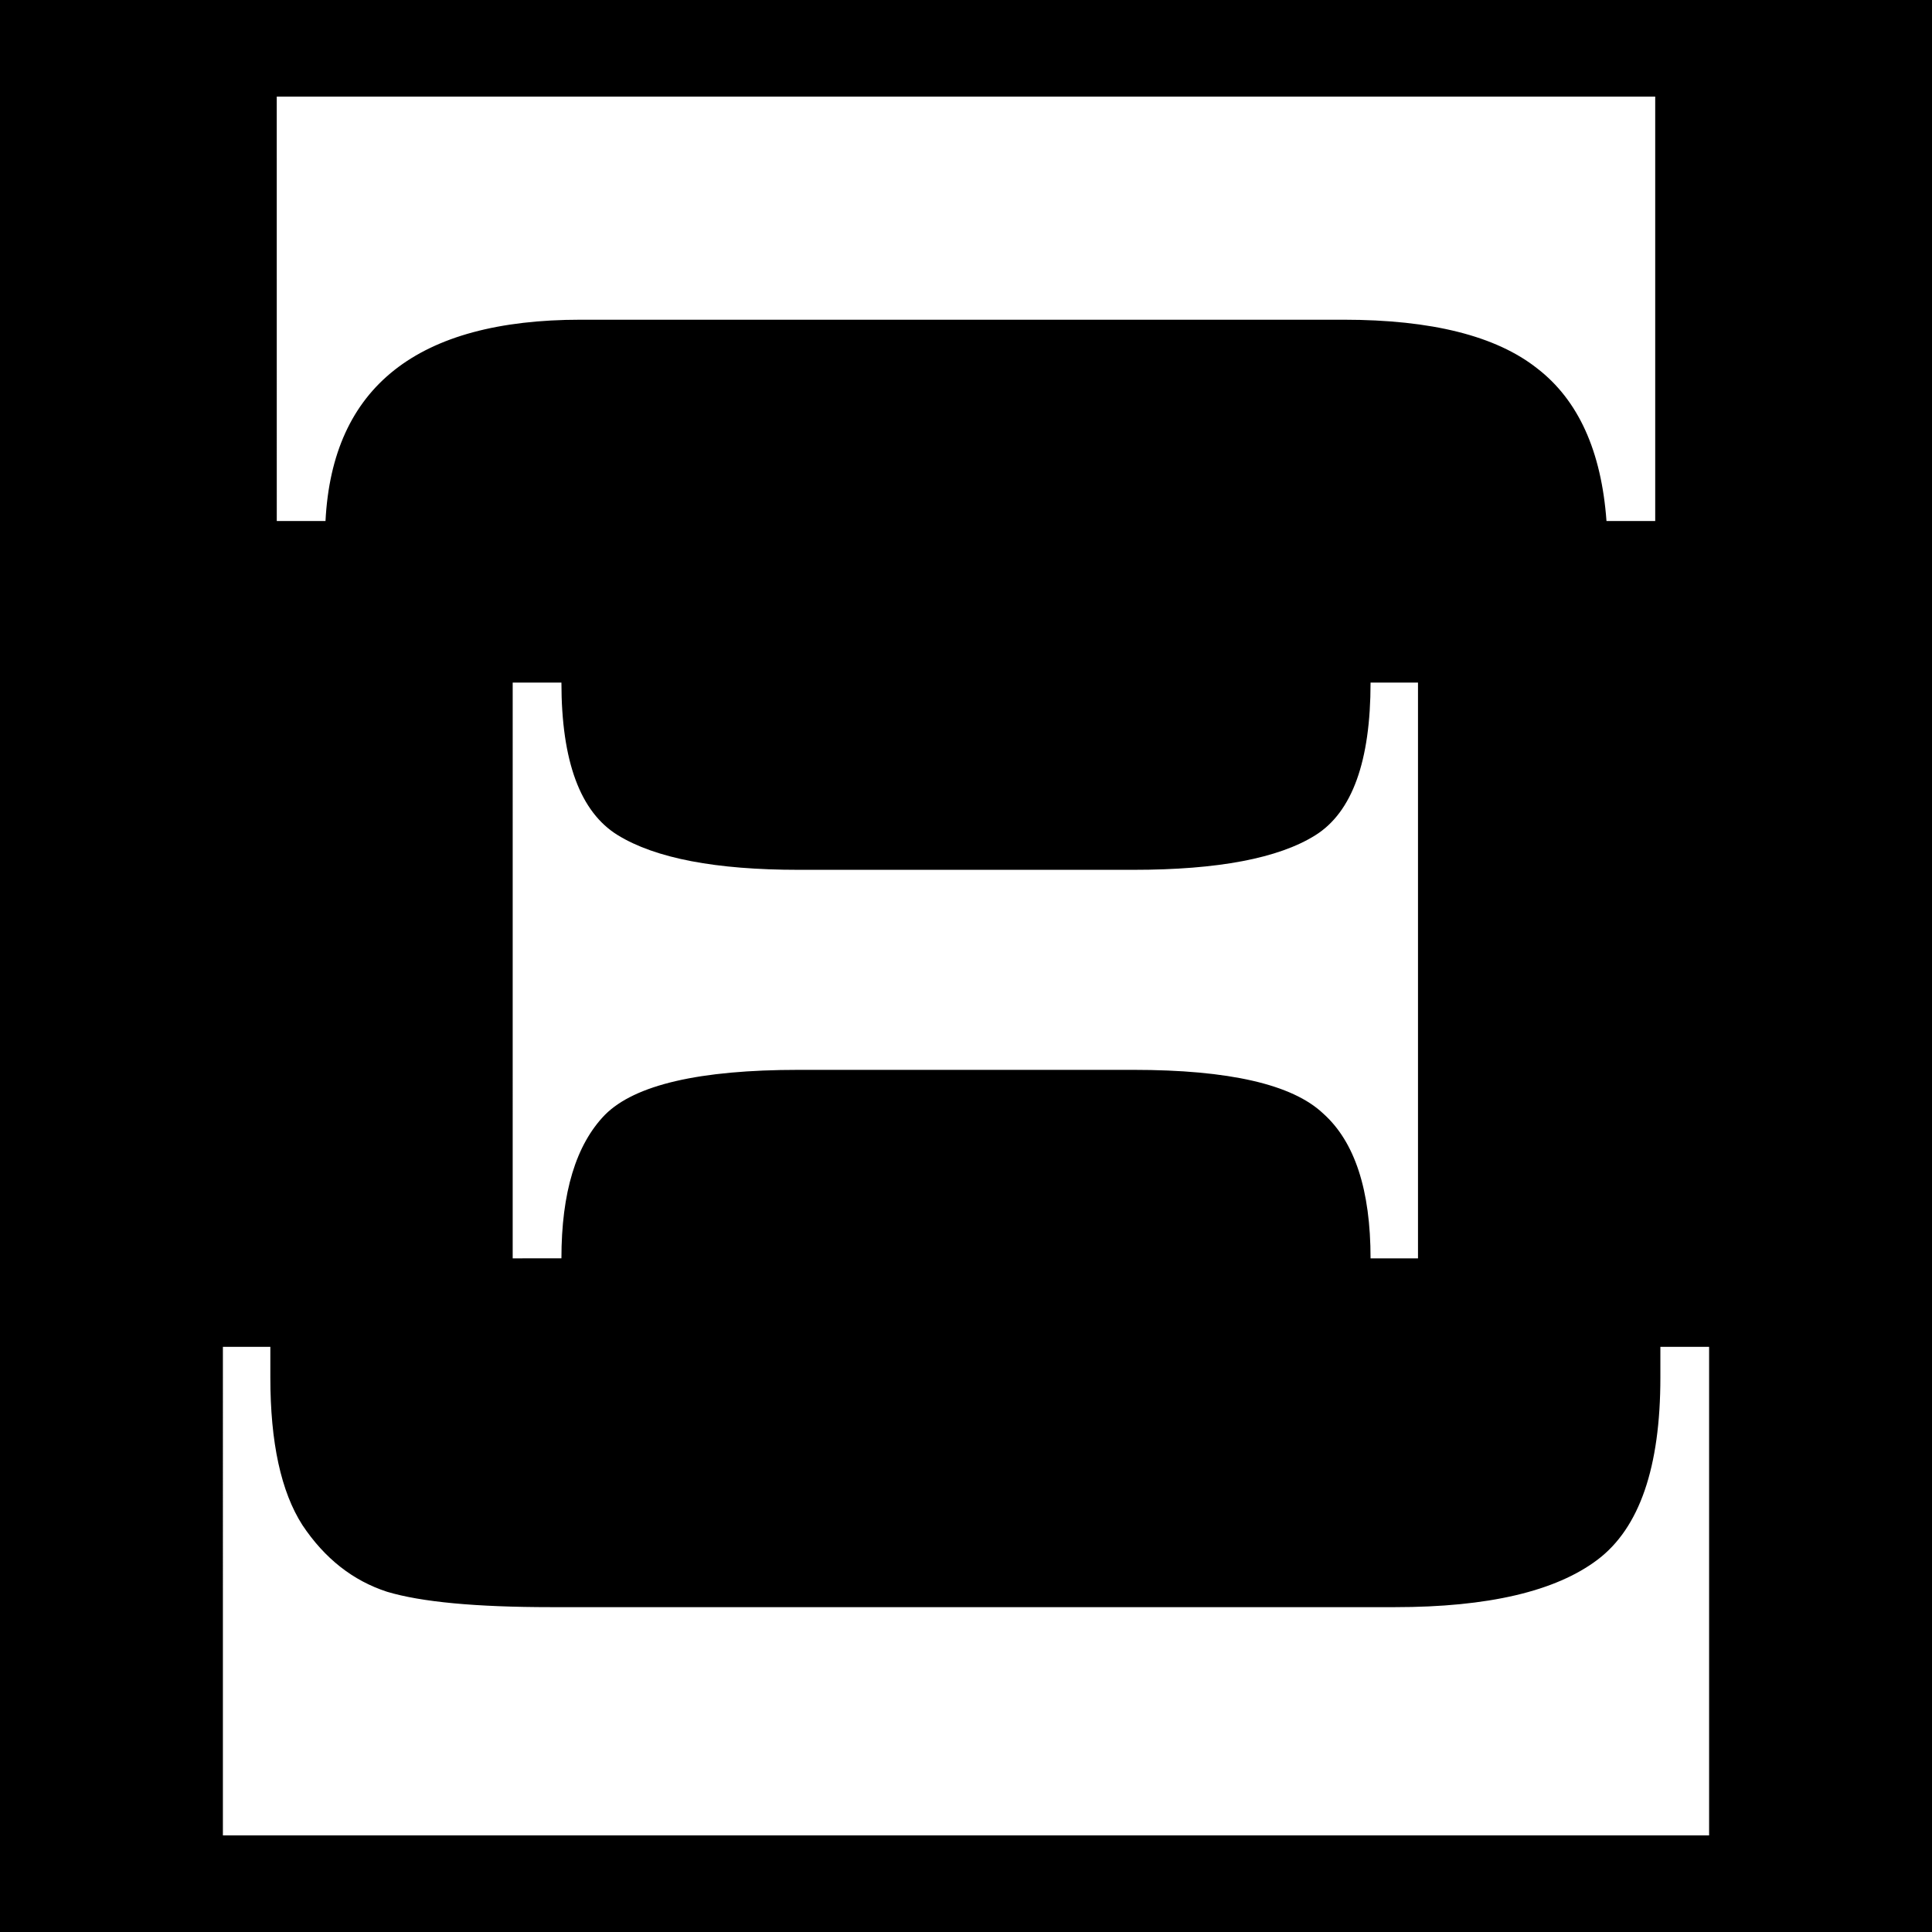 <?xml version="1.0" encoding="UTF-8" standalone="no"?>
<svg
   width="400"
   height="400"
   version="1.1"
   id="svg40"
   sodipodi:docname="Xi.svg"
   inkscape:version="1.2.1 (9c6d41e410, 2022-07-14)"
   inkscape:export-filename="Xi.png"
   inkscape:export-xdpi="96"
   inkscape:export-ydpi="96"
   xmlns:inkscape="http://www.inkscape.org/namespaces/inkscape"
   xmlns:sodipodi="http://sodipodi.sourceforge.net/DTD/sodipodi-0.dtd"
   xmlns:xlink="http://www.w3.org/1999/xlink"
   xmlns="http://www.w3.org/2000/svg"
   xmlns:svg="http://www.w3.org/2000/svg">
  <defs
     id="defs44">
    <linearGradient
       id="linearGradient4972"
       inkscape:swatch="solid">
      <stop
         style="stop-color:#000000;stop-opacity:1;"
         offset="0"
         id="stop4970" />
    </linearGradient>
    <color-profile
       name="Agfa-:-Swop-Standard"
       xlink:href="../../../../../WINDOWS/system32/spool/drivers/color/RSWOP.icm"
       id="color-profile303" />
  </defs>
  <sodipodi:namedview
     id="namedview42"
     pagecolor="#ffffff"
     bordercolor="#000000"
     borderopacity="0.25"
     inkscape:showpageshadow="2"
     inkscape:pageopacity="0.0"
     inkscape:pagecheckerboard="0"
     inkscape:deskcolor="#d1d1d1"
     showgrid="false"
     inkscape:zoom="1.4796209"
     inkscape:cx="209.85105"
     inkscape:cy="161.52786"
     inkscape:window-width="1920"
     inkscape:window-height="1017"
     inkscape:window-x="-8"
     inkscape:window-y="-8"
     inkscape:window-maximized="1"
     inkscape:current-layer="svg40" />
  <rect
     style="fill:#000000;fill-opacity:1;stroke:none;stroke-width:1;stroke-opacity:1"
     id="rect3668"
     width="400"
     height="400"
     x="0"
     y="0" />
  <path
     d="M 57.299,20 H 342.694 v 87.875 H 332.606 Q 331.016,86.106 318.269,76.282 305.526,66.194 278.181,66.194 H 120.223 q -50.707,0 -52.832,41.682 H 57.303 Z M 106.148,141.326 H 116.237 q 0,24.424 11.681,31.593 11.682,7.168 37.433,7.168 h 69.293 q 26.283,0 37.698,-7.168 11.417,-7.168 11.417,-31.593 h 9.822 V 260.529 h -9.822 q 0,-21.239 -9.823,-30 -9.557,-9.027 -39.292,-9.027 h -69.292 q -30.796,0 -40.088,9.292 -9.027,9.292 -9.027,29.734 H 106.147 Z M 46.149,278.848 h 9.823 v 6.372 q 0,20.177 6.638,30.531 6.899,10.354 17.522,13.805 10.62,3.186 33.983,3.186 h 174.693 q 28.938,0 41.947,-9.823 13.008,-9.823 13.008,-37.698 v -6.372 h 10.089 V 380 H 46.148 Z"
     id="path38"
     style="display:inline;fill:#ffffff;fill-opacity:1;stroke:none;stroke-width:1.433;stroke-opacity:1"
     inkscape:highlight-color="#ffffff"
     sodipodi:insensitive="true" />
</svg>
